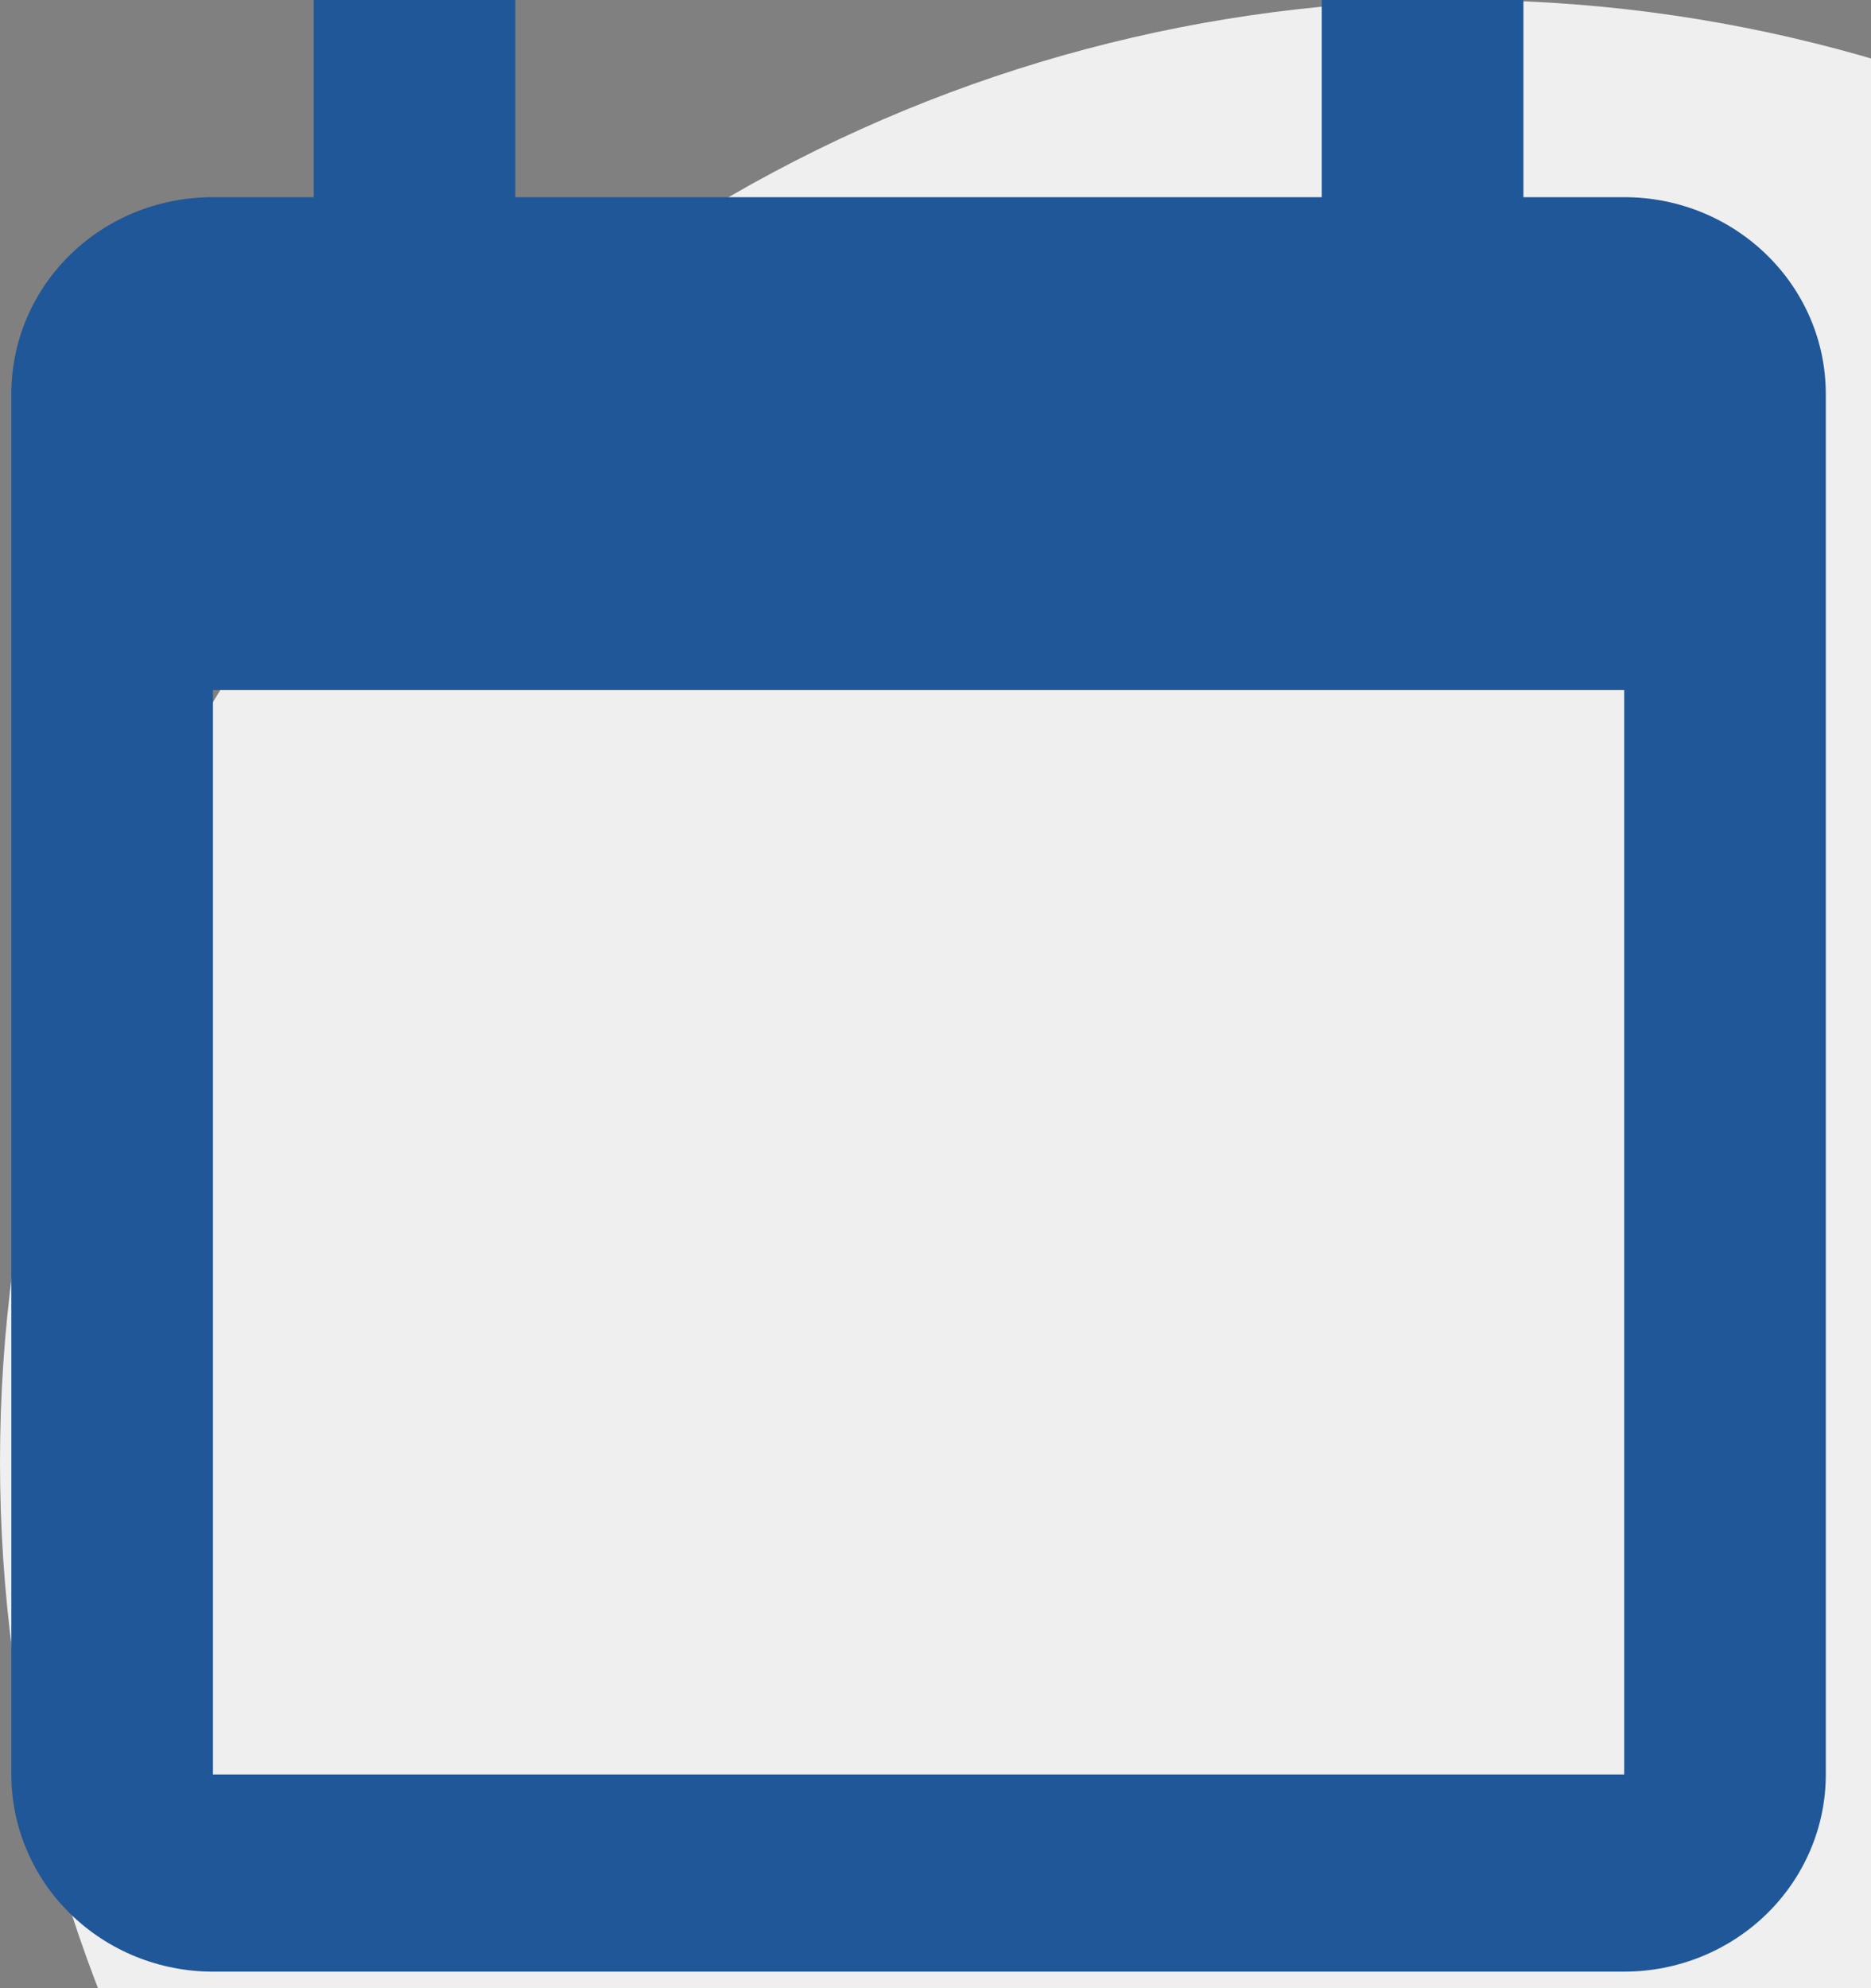 <svg width="32" height="34" viewBox="0 0 32 34" fill="none" xmlns="http://www.w3.org/2000/svg">
<rect x="0" y="0" width="32" height="34" fill="#808080" stroke="none"/>
<circle cx="25" cy="25" r="25" fill="#EFEFEF"/>
<path d="M27.779 30.345H3.642V11.801H27.779V30.345ZM22.606 0V3.372H8.814V0H5.366V3.372H3.642C1.728 3.372 0.194 4.872 0.194 6.743V30.345C0.194 31.239 0.557 32.097 1.204 32.729C1.85 33.361 2.727 33.717 3.642 33.717H27.779C28.693 33.717 29.57 33.361 30.217 32.729C30.863 32.097 31.227 31.239 31.227 30.345V6.743C31.227 4.872 29.675 3.372 27.779 3.372H26.055V0" fill="#1F5798"/>
</svg>
